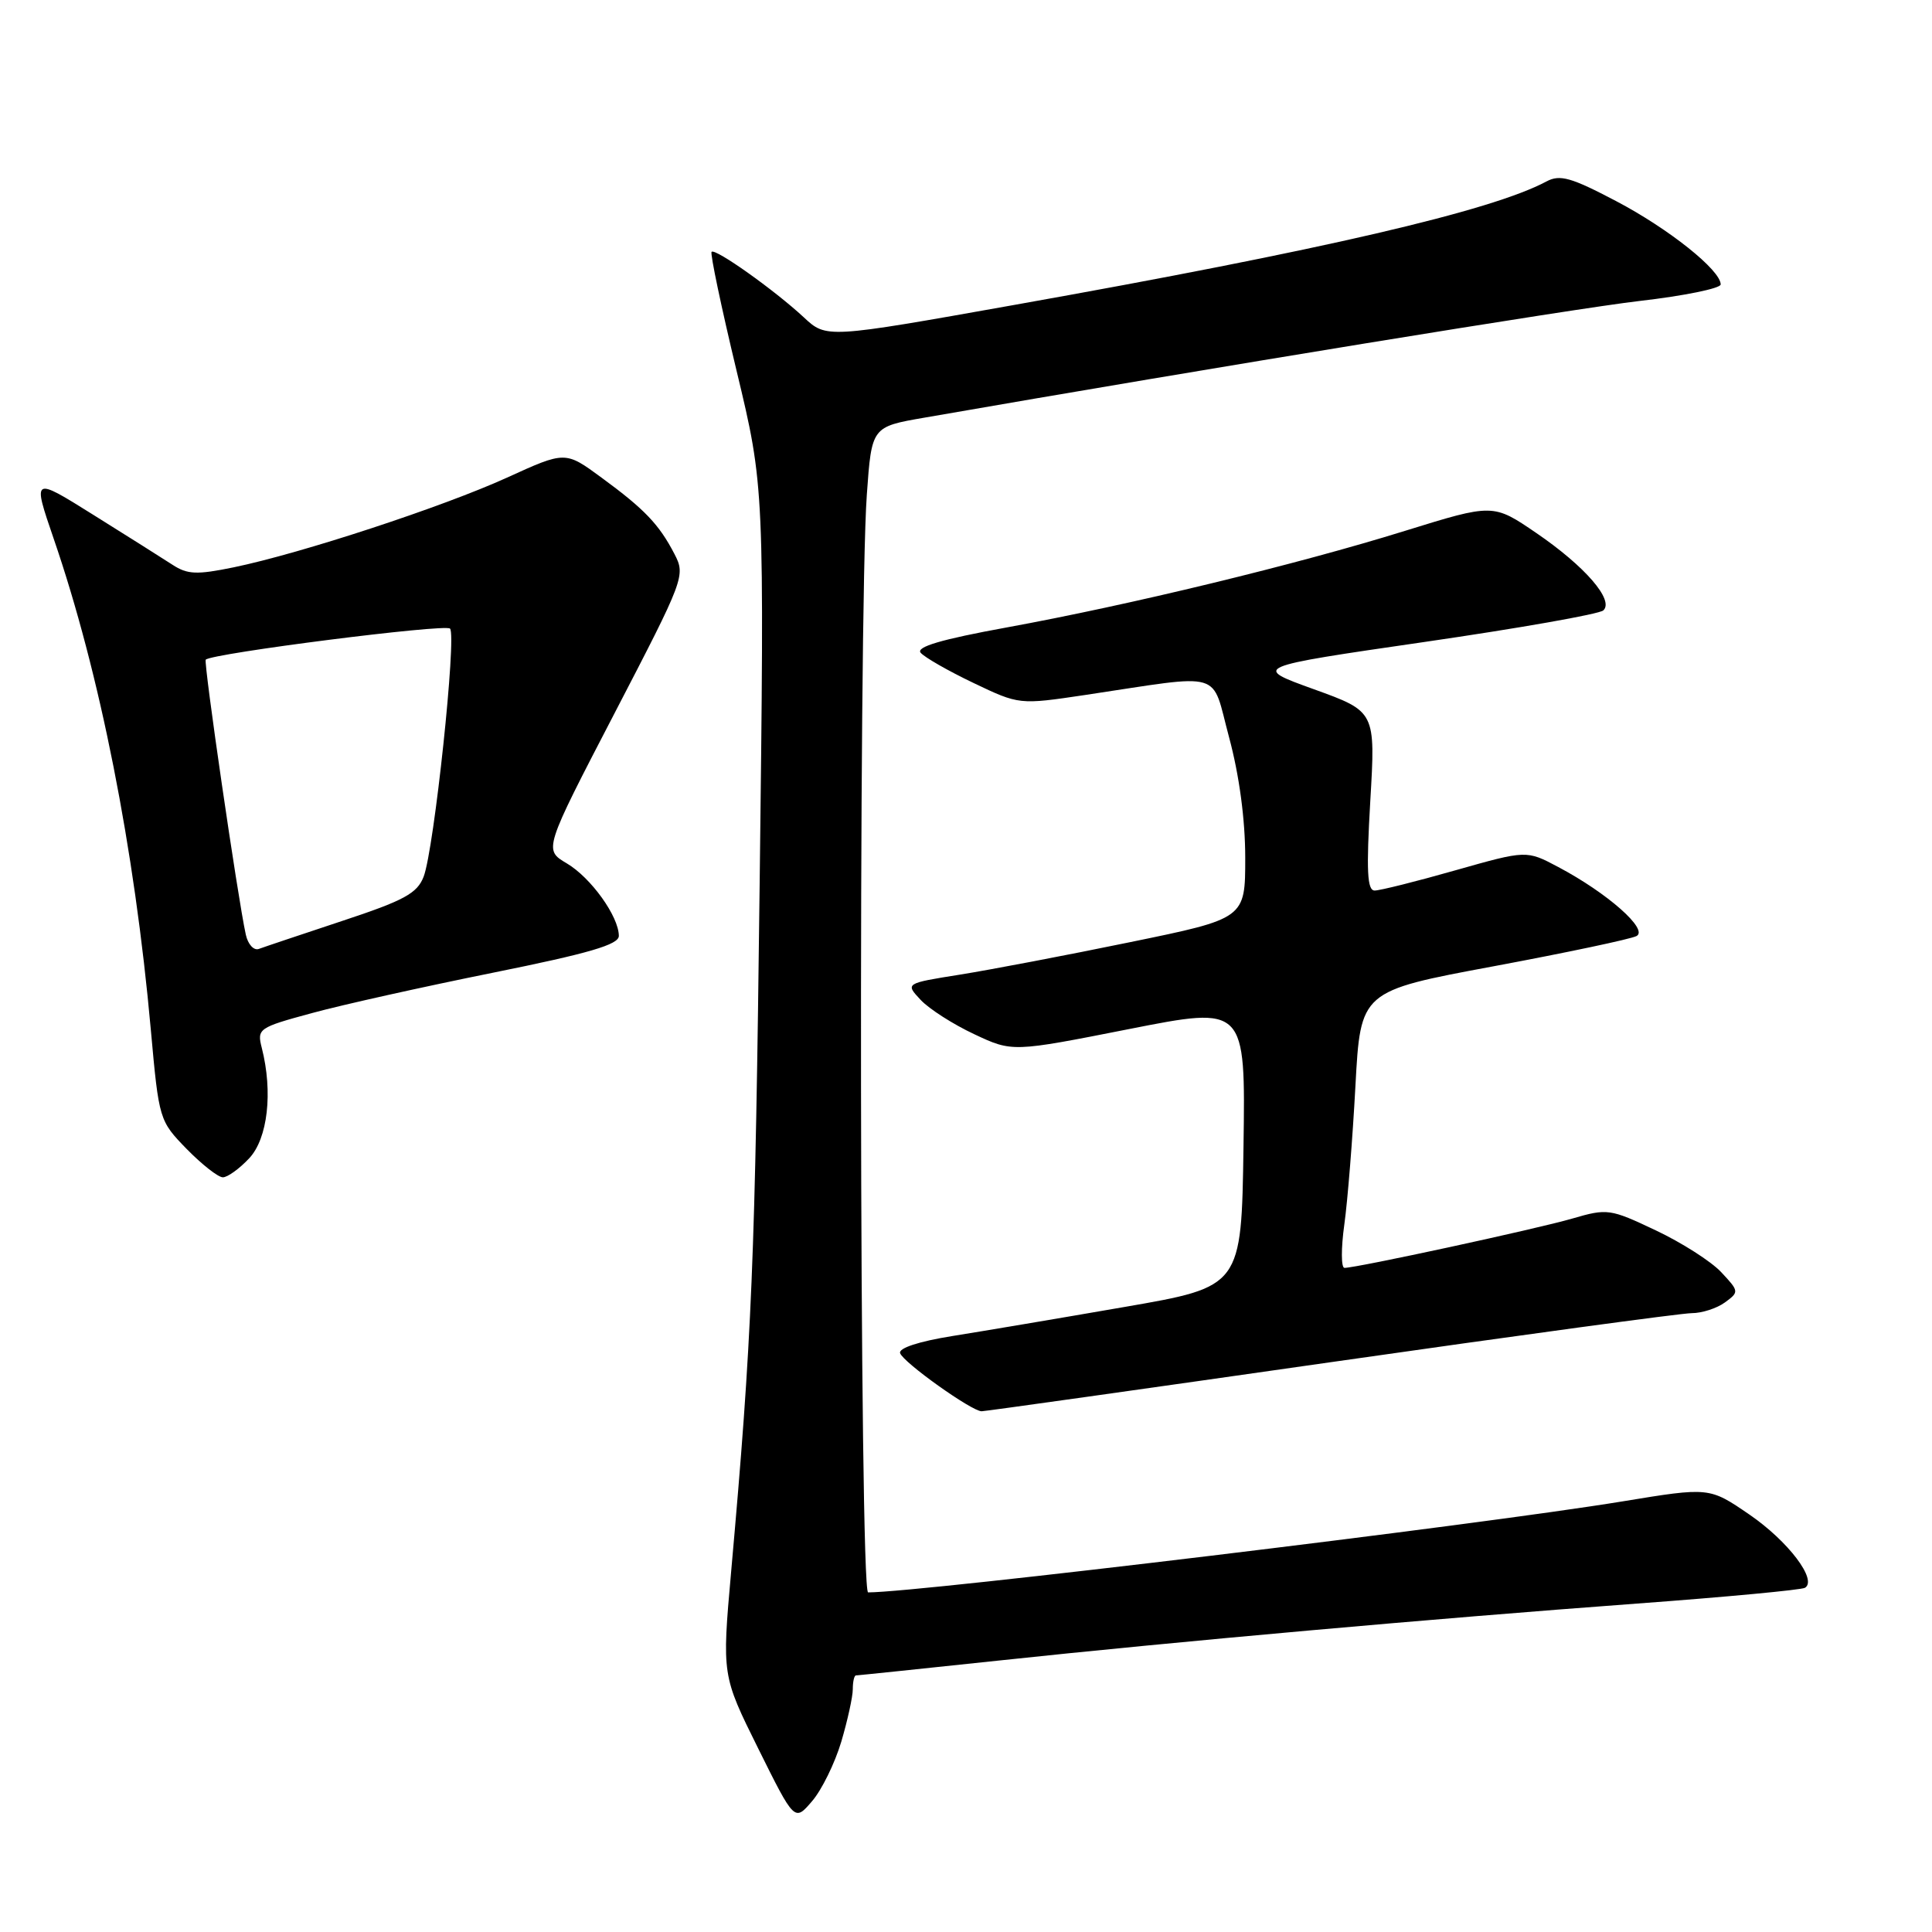 <?xml version="1.0" encoding="UTF-8" standalone="no"?>
<!DOCTYPE svg PUBLIC "-//W3C//DTD SVG 1.1//EN" "http://www.w3.org/Graphics/SVG/1.1/DTD/svg11.dtd" >
<svg xmlns="http://www.w3.org/2000/svg" xmlns:xlink="http://www.w3.org/1999/xlink" version="1.1" viewBox="0 0 256 256">
 <g >
 <path fill="currentColor"
d=" M 111.47 230.80 C 112.31 227.96 113.00 224.82 113.00 223.82 C 113.00 222.82 113.19 222.00 113.42 222.00 C 113.66 222.00 122.10 221.12 132.17 220.05 C 155.91 217.51 189.98 214.47 216.93 212.48 C 228.71 211.61 238.72 210.67 239.17 210.39 C 240.85 209.36 236.94 204.21 231.81 200.69 C 226.50 197.05 226.50 197.05 215.00 198.94 C 195.78 202.09 121.93 211.00 115.03 211.00 C 113.88 211.00 113.73 81.21 114.86 65.53 C 115.50 56.55 115.50 56.55 122.50 55.34 C 160.60 48.71 208.57 40.89 217.25 39.88 C 223.16 39.20 228.00 38.21 228.00 37.69 C 228.00 35.80 221.12 30.31 214.15 26.65 C 208.18 23.51 206.70 23.09 204.92 24.04 C 197.62 27.95 175.28 33.13 134.31 40.42 C 109.50 44.84 109.50 44.84 106.50 42.04 C 102.62 38.44 94.79 32.87 94.29 33.37 C 94.08 33.59 95.57 40.67 97.60 49.13 C 101.29 64.49 101.29 64.49 100.66 117.00 C 100.06 167.22 99.65 177.16 96.88 208.25 C 95.66 222.00 95.66 222.00 100.47 231.69 C 105.28 241.38 105.28 241.38 107.60 238.67 C 108.88 237.19 110.62 233.64 111.47 230.80 Z  M 176.31 180.50 C 201.28 176.93 222.81 174.00 224.16 174.00 C 225.51 174.00 227.49 173.36 228.56 172.58 C 230.46 171.19 230.45 171.11 228.06 168.56 C 226.72 167.13 222.81 164.64 219.38 163.02 C 213.34 160.16 212.98 160.11 208.32 161.47 C 203.62 162.84 179.78 168.00 178.15 168.00 C 177.70 168.00 177.69 165.41 178.13 162.25 C 178.57 159.09 179.23 150.83 179.60 143.91 C 180.28 131.32 180.28 131.32 197.89 128.04 C 207.58 126.23 216.11 124.43 216.85 124.03 C 218.47 123.17 212.99 118.33 206.47 114.88 C 202.27 112.65 202.27 112.65 192.85 115.32 C 187.66 116.80 182.85 118.00 182.15 118.00 C 181.16 118.00 181.03 115.42 181.57 106.14 C 182.27 94.28 182.27 94.28 174.10 91.33 C 165.92 88.38 165.92 88.38 188.71 85.07 C 201.25 83.25 211.93 81.37 212.45 80.88 C 213.91 79.53 210.03 75.04 203.59 70.64 C 197.85 66.72 197.85 66.72 186.17 70.34 C 171.87 74.79 149.71 80.16 133.34 83.15 C 124.73 84.72 121.35 85.72 121.99 86.49 C 122.49 87.09 125.63 88.89 128.98 90.49 C 135.05 93.39 135.05 93.39 143.78 92.09 C 162.48 89.29 160.43 88.69 162.86 97.70 C 164.21 102.71 165.00 108.60 165.00 113.67 C 165.00 121.71 165.00 121.71 149.75 124.84 C 141.36 126.57 131.22 128.50 127.22 129.14 C 119.94 130.30 119.94 130.30 121.99 132.49 C 123.12 133.70 126.32 135.74 129.10 137.04 C 134.14 139.41 134.14 139.41 149.59 136.36 C 165.04 133.31 165.04 133.31 164.77 151.91 C 164.50 170.50 164.50 170.50 149.00 173.18 C 140.47 174.66 130.21 176.39 126.20 177.03 C 121.77 177.74 119.04 178.63 119.27 179.30 C 119.68 180.53 128.75 187.00 130.07 187.00 C 130.53 187.00 151.34 184.07 176.31 180.50 Z  M 33.02 153.48 C 35.48 150.86 36.18 144.71 34.69 138.86 C 34.04 136.31 34.24 136.16 41.33 134.24 C 45.35 133.14 56.15 130.74 65.32 128.89 C 78.06 126.32 82.00 125.17 82.00 124.01 C 81.99 121.43 78.30 116.29 75.10 114.40 C 72.04 112.59 72.04 112.59 81.46 94.45 C 90.69 76.67 90.85 76.26 89.37 73.41 C 87.34 69.49 85.41 67.47 79.72 63.30 C 74.91 59.76 74.91 59.76 67.20 63.28 C 58.67 67.16 39.93 73.32 30.98 75.17 C 26.07 76.18 24.84 76.13 22.85 74.83 C 21.56 73.99 16.85 71.02 12.40 68.24 C 4.30 63.17 4.30 63.17 7.10 71.34 C 13.23 89.15 17.83 112.40 19.99 136.50 C 21.06 148.38 21.11 148.52 24.74 152.25 C 26.76 154.31 28.91 156.00 29.53 156.00 C 30.15 156.00 31.72 154.87 33.02 153.48 Z  M 32.57 123.84 C 31.50 118.99 26.95 87.72 27.26 87.41 C 28.10 86.57 58.97 82.64 59.63 83.29 C 60.53 84.20 57.53 112.48 56.14 116.15 C 55.29 118.37 53.58 119.31 45.31 122.04 C 39.92 123.83 34.96 125.49 34.29 125.74 C 33.63 125.98 32.85 125.13 32.57 123.84 Z "/>
</g>
</svg>